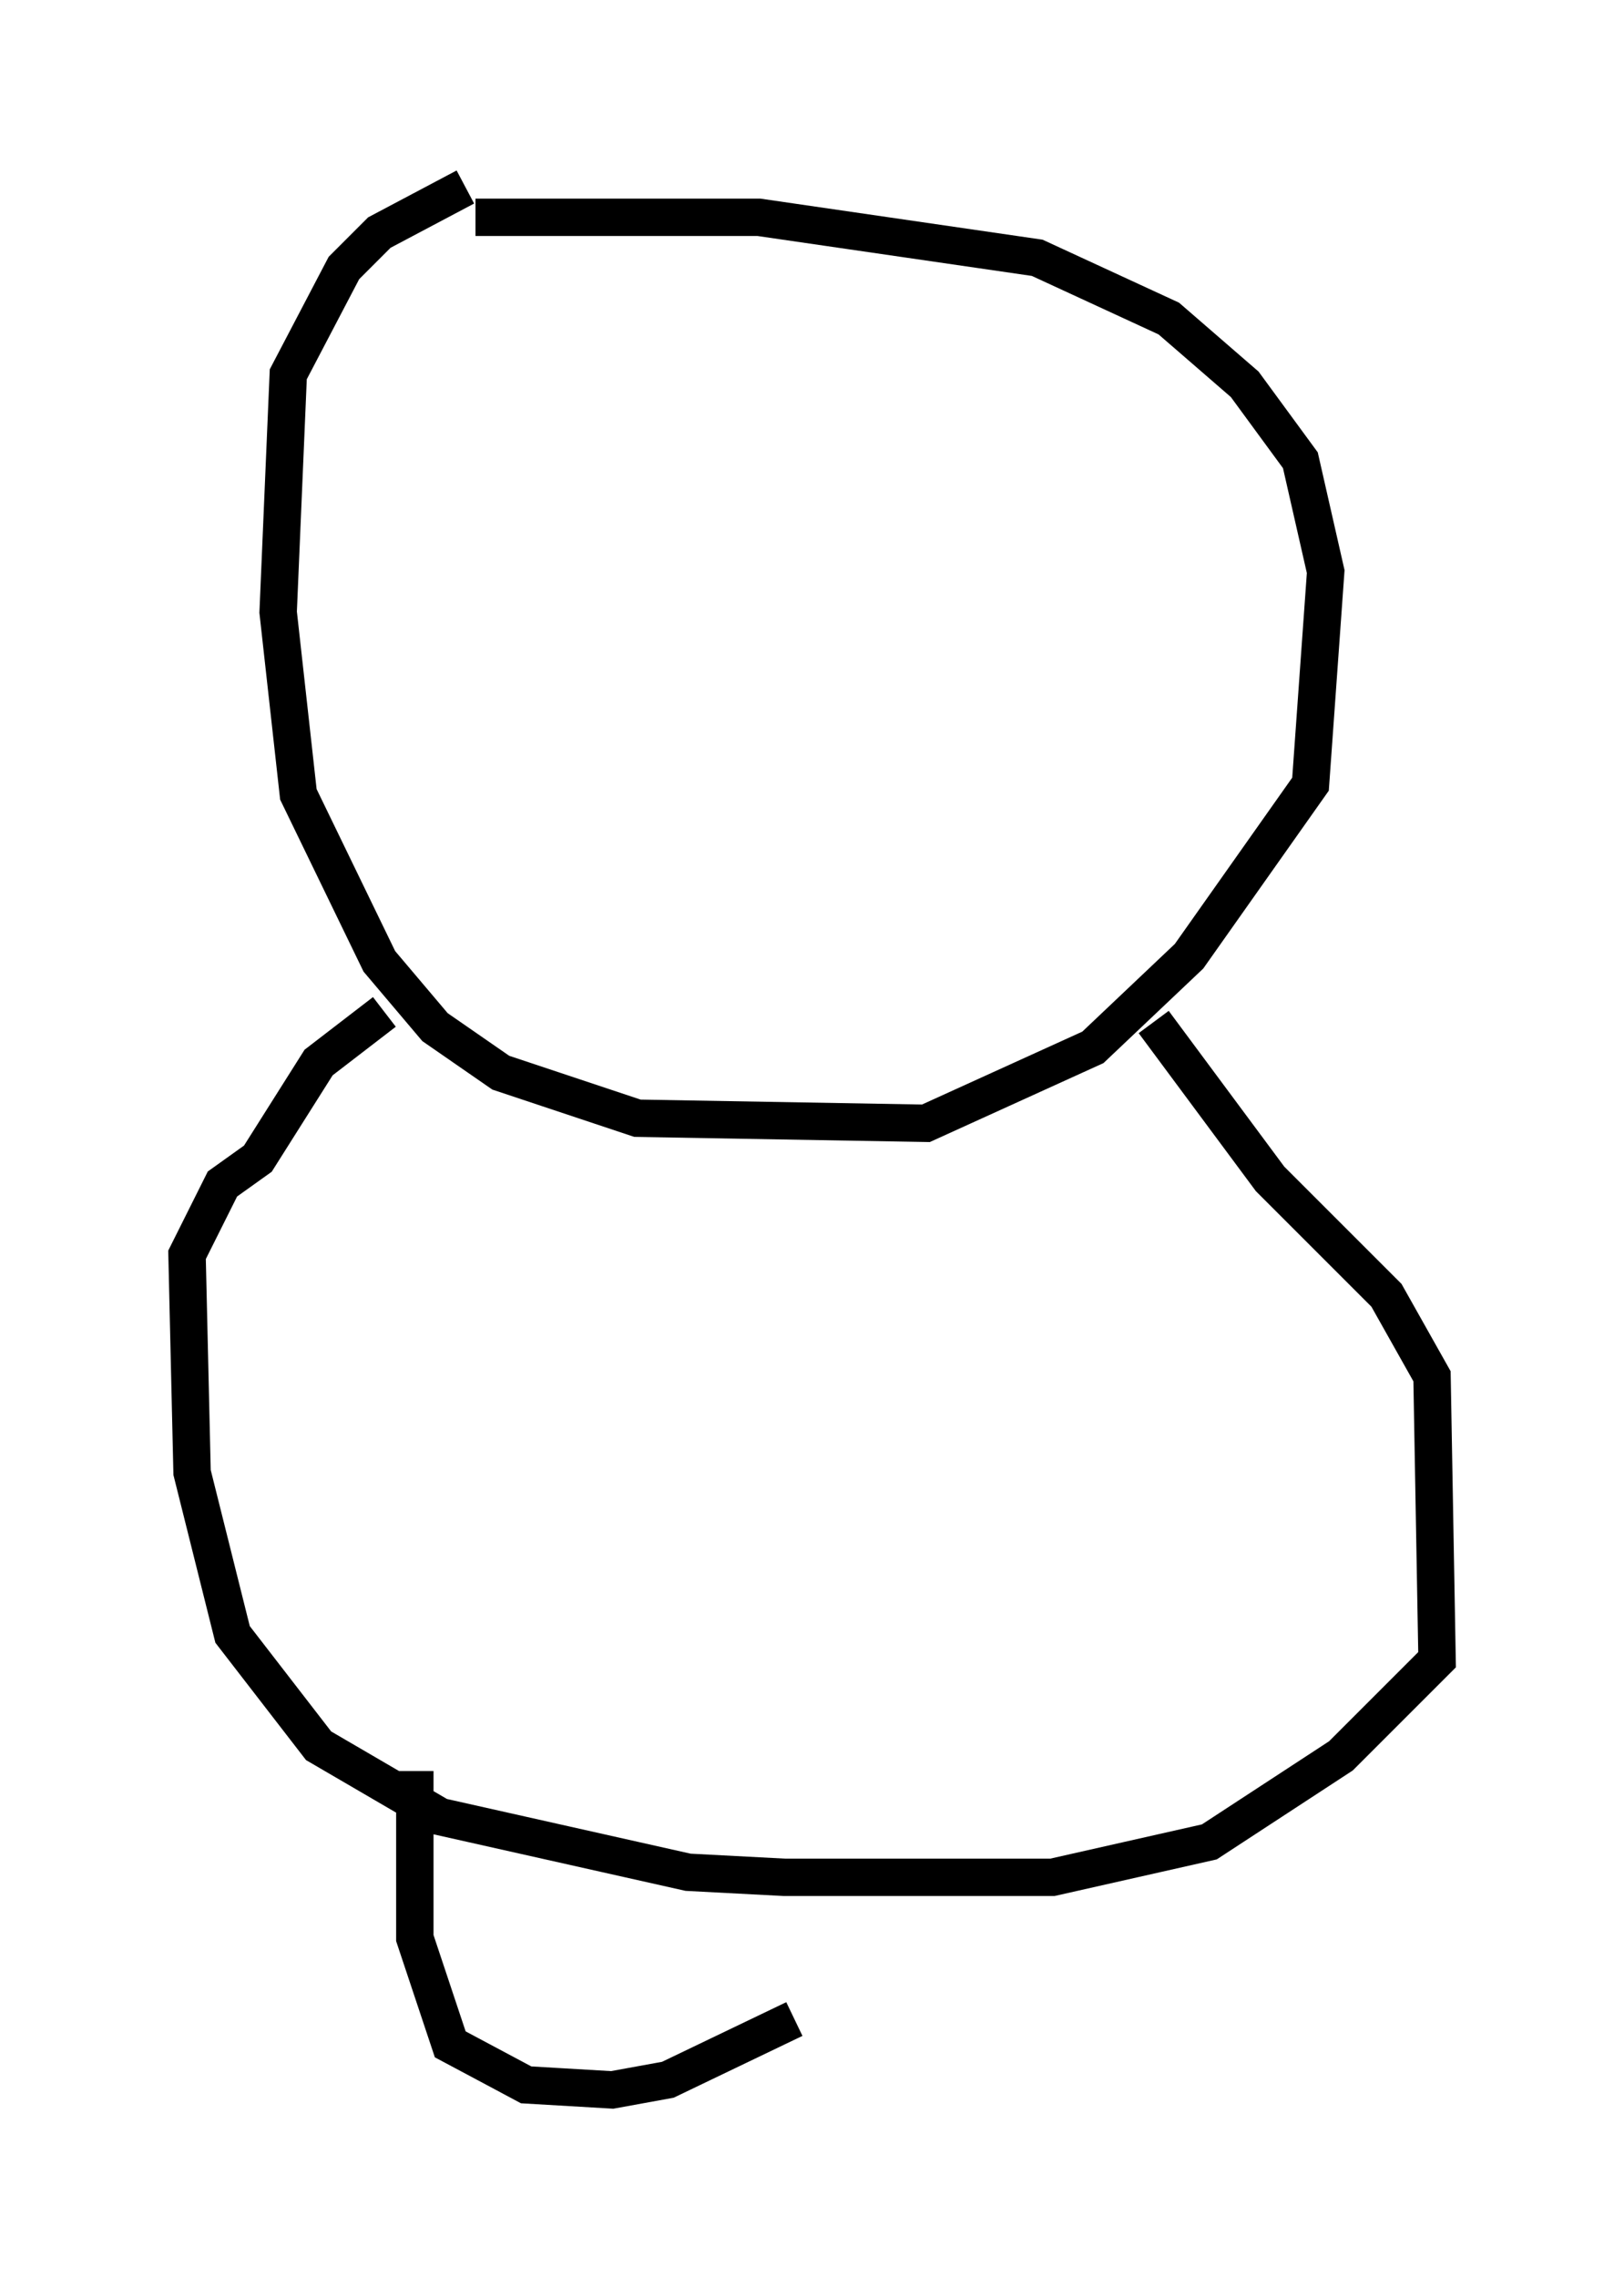 <?xml version="1.0" encoding="utf-8" ?>
<svg baseProfile="full" height="60.879" version="1.1" width="43.423" xmlns="http://www.w3.org/2000/svg" xmlns:ev="http://www.w3.org/2001/xml-events" xmlns:xlink="http://www.w3.org/1999/xlink"><defs /><rect fill="white" height="60.879" width="43.423" x="0" y="0" /><path d="M13.796, 5 m-1.353, 0.0 l-2.3, 1.218 -0.947, 0.947 l-1.488, 2.842 -0.271, 6.36 l0.541, 4.871 2.165, 4.465 l1.488, 1.759 1.759, 1.218 l3.654, 1.218 7.713, 0.135 l4.465, -2.03 2.571, -2.436 l3.248, -4.601 0.406, -5.683 l-0.677, -2.977 -1.488, -2.03 l-2.03, -1.759 -3.518, -1.624 l-7.442, -1.083 -7.578, 0.0 m-2.436, 21.245 l-1.759, 1.353 -1.624, 2.571 l-0.947, 0.677 -0.947, 1.894 l0.135, 5.819 1.083, 4.33 l2.3, 2.977 3.248, 1.894 l6.631, 1.488 2.571, 0.135 l7.172, 0.0 4.195, -0.947 l3.518, -2.3 2.571, -2.571 l-0.135, -7.578 -1.218, -2.165 l-3.112, -3.112 -3.112, -4.195 m-19.756, 20.027 l0.0, 4.465 0.947, 2.842 l2.03, 1.083 2.3, 0.135 l1.488, -0.271 3.383, -1.624 " fill="none" stroke="black" stroke-width="1" /></svg>